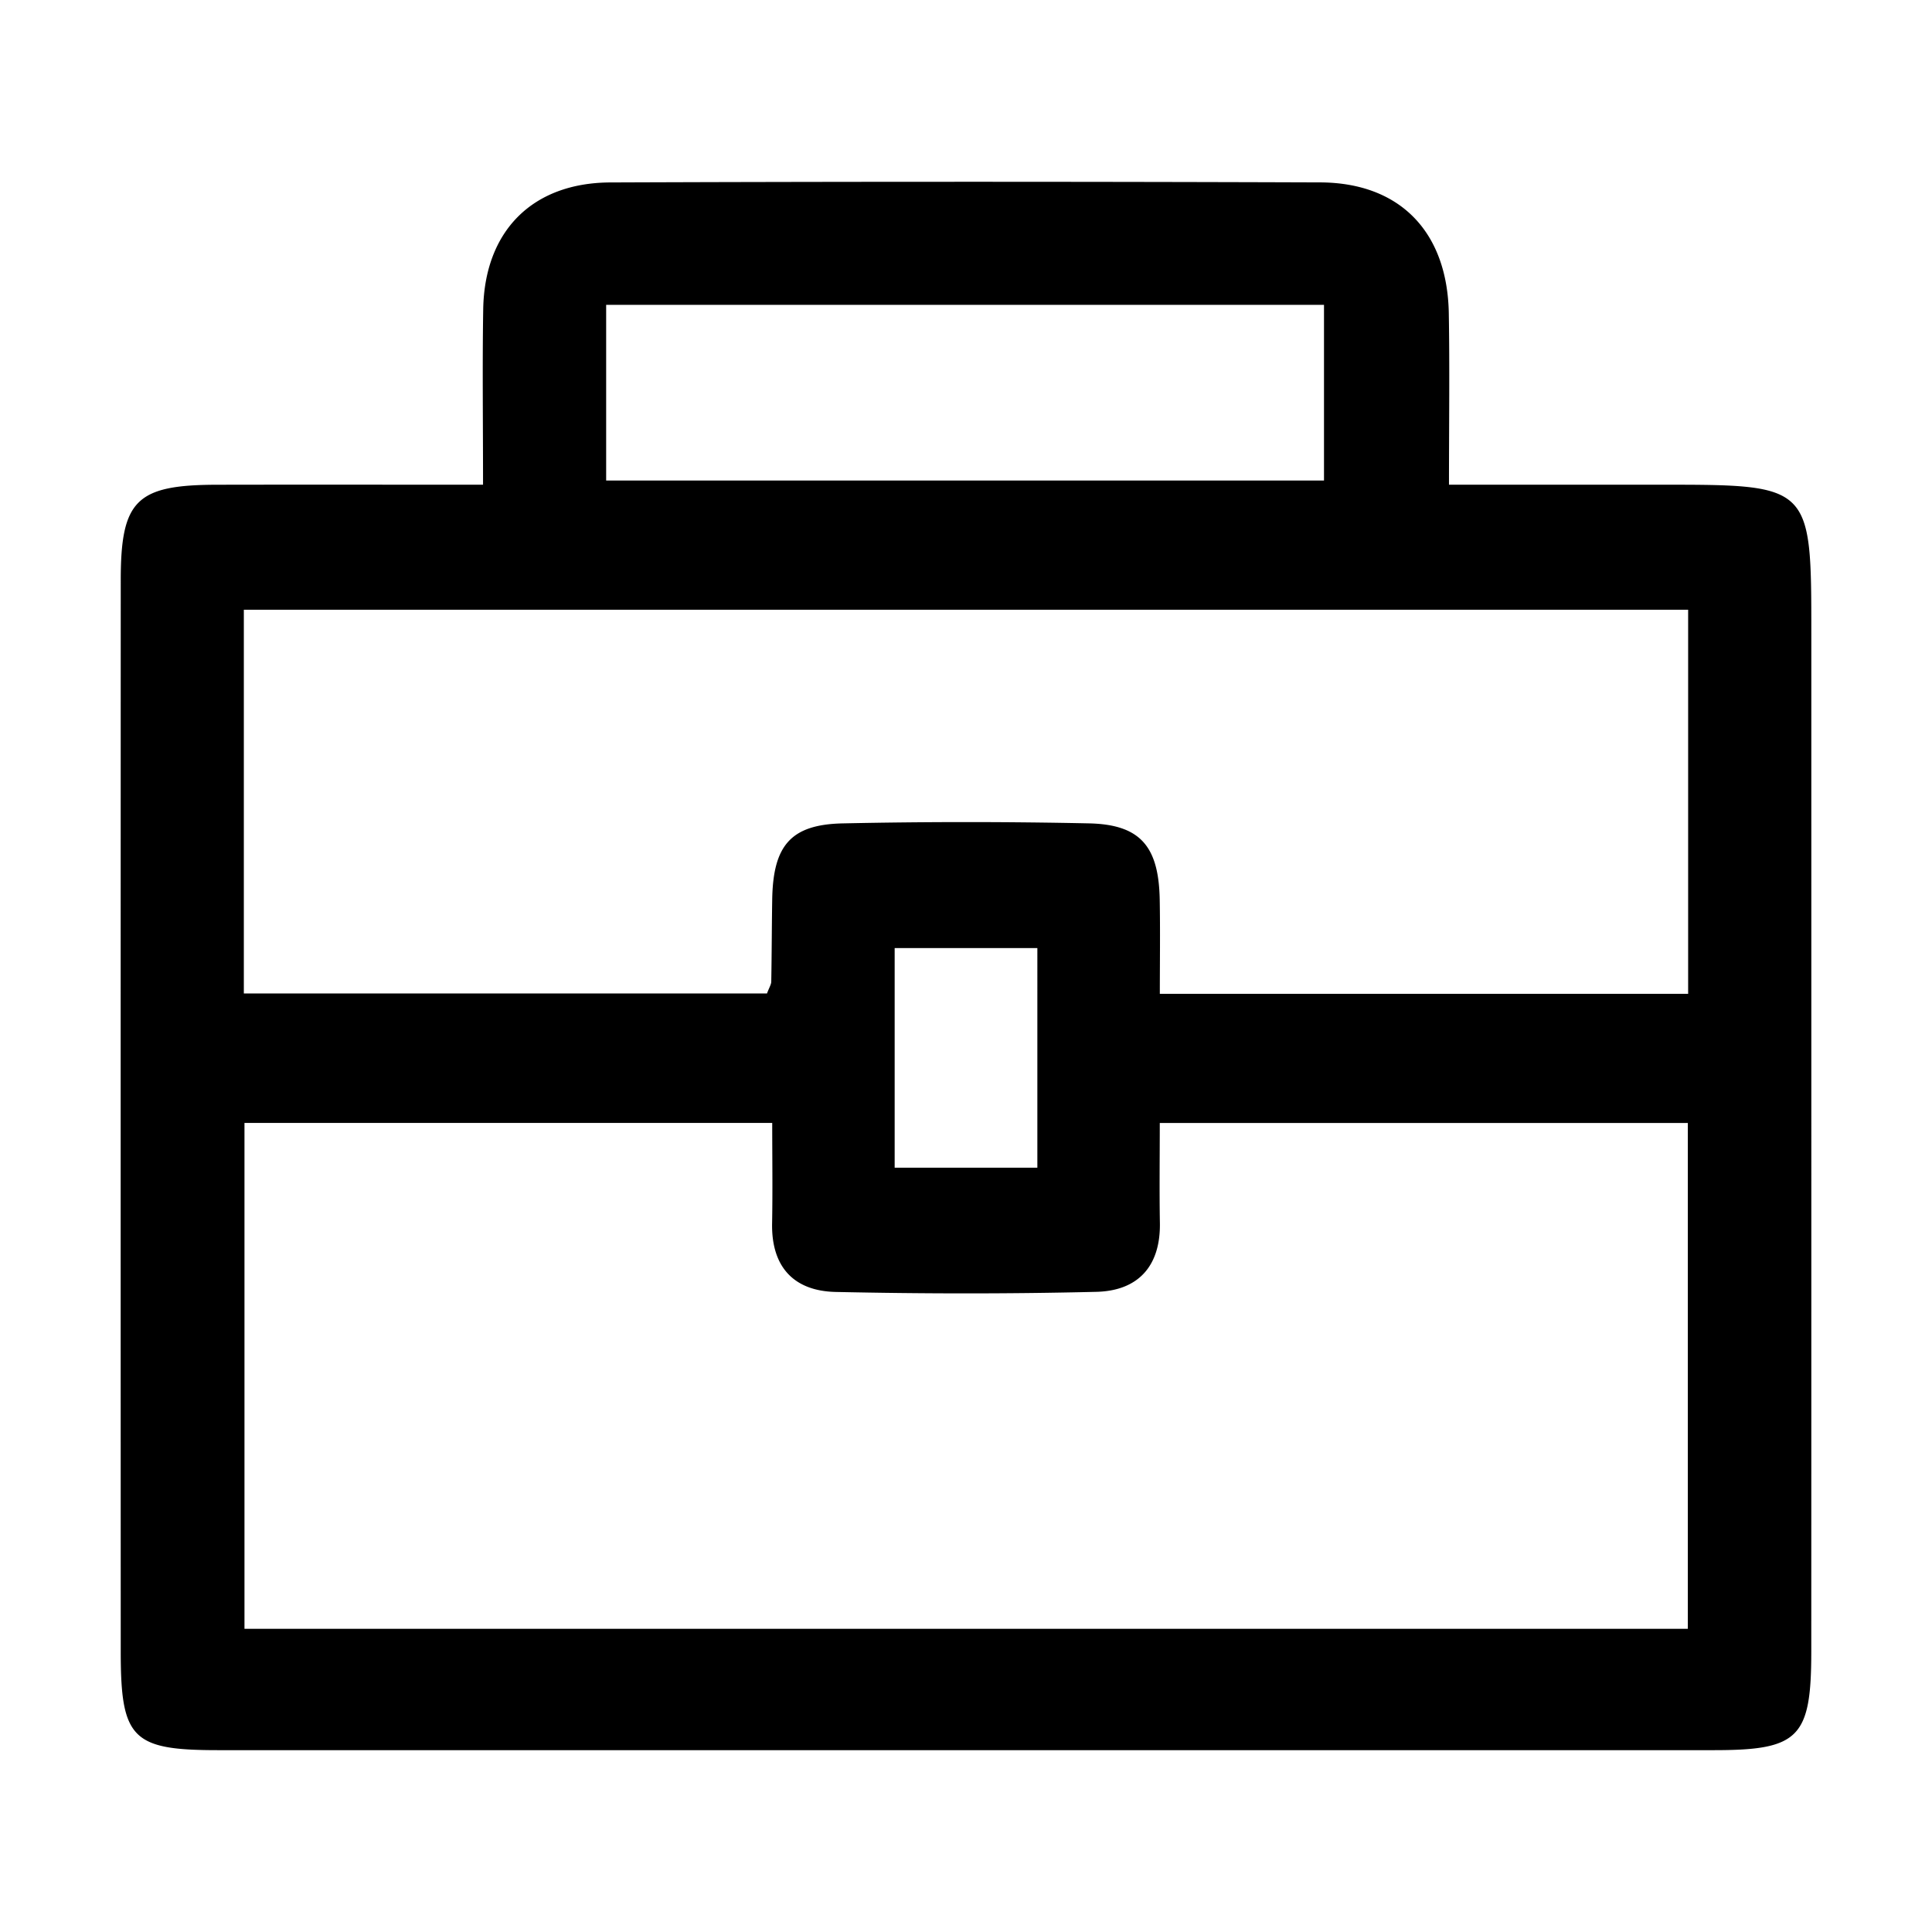 <svg t="1611887510414" class="icon" viewBox="0 0 1024 1024" version="1.1" xmlns="http://www.w3.org/2000/svg" p-id="4503" width="48" height="48"><path d="M256.02 256.901c0-33.48-0.389-63.227 0.092-92.959 0.671-41.298 25.866-67.087 67.405-67.241 125.384-0.471 250.772-0.451 376.156-0.026 42.363 0.143 67.471 26.24 68.219 69.361 0.497 28.913 0.097 57.841 0.097 90.865h112.461c79.585 0 79.585 0 79.585 78.597 0 179.978 0.026 359.951-0.02 539.93-0.01 45.578-6.543 52.188-51.425 52.193-264.422 0.031-528.84 0.031-793.262 0-45.256-0.005-51.328-6.144-51.338-52.045-0.046-189.358-0.046-378.716 0.005-568.079 0.01-42.373 8.243-50.493 50.949-50.575 45.932-0.092 91.858-0.02 141.076-0.02z m638.566 606.397v-268.083H614.707c0 19.011-0.236 35.978 0.056 52.936 0.394 23.06-11.638 36.009-33.649 36.547-46.034 1.121-92.124 1.055-138.163 0.061-22.108-0.476-34.145-13.169-33.72-36.316 0.323-17.654 0.061-35.323 0.061-53.268H129.577v268.124h765.01zM129.239 526.561h277.284c1.193-3.205 2.232-4.731 2.263-6.272 0.261-14.484 0.271-28.969 0.502-43.453 0.445-28.641 9.748-39.828 37.366-40.422a3093.427 3093.427 0 0 1 130.417-0.01c27.274 0.563 37.105 12.109 37.606 40.494 0.297 16.666 0.056 33.347 0.056 49.853h280.018V323.169H129.239v203.392z m192.036-271.877h380.472V161.567H321.275v93.117z m228.547 364.227V502.492H474.189v116.419h75.633z" p-id="4504"></path></svg>

